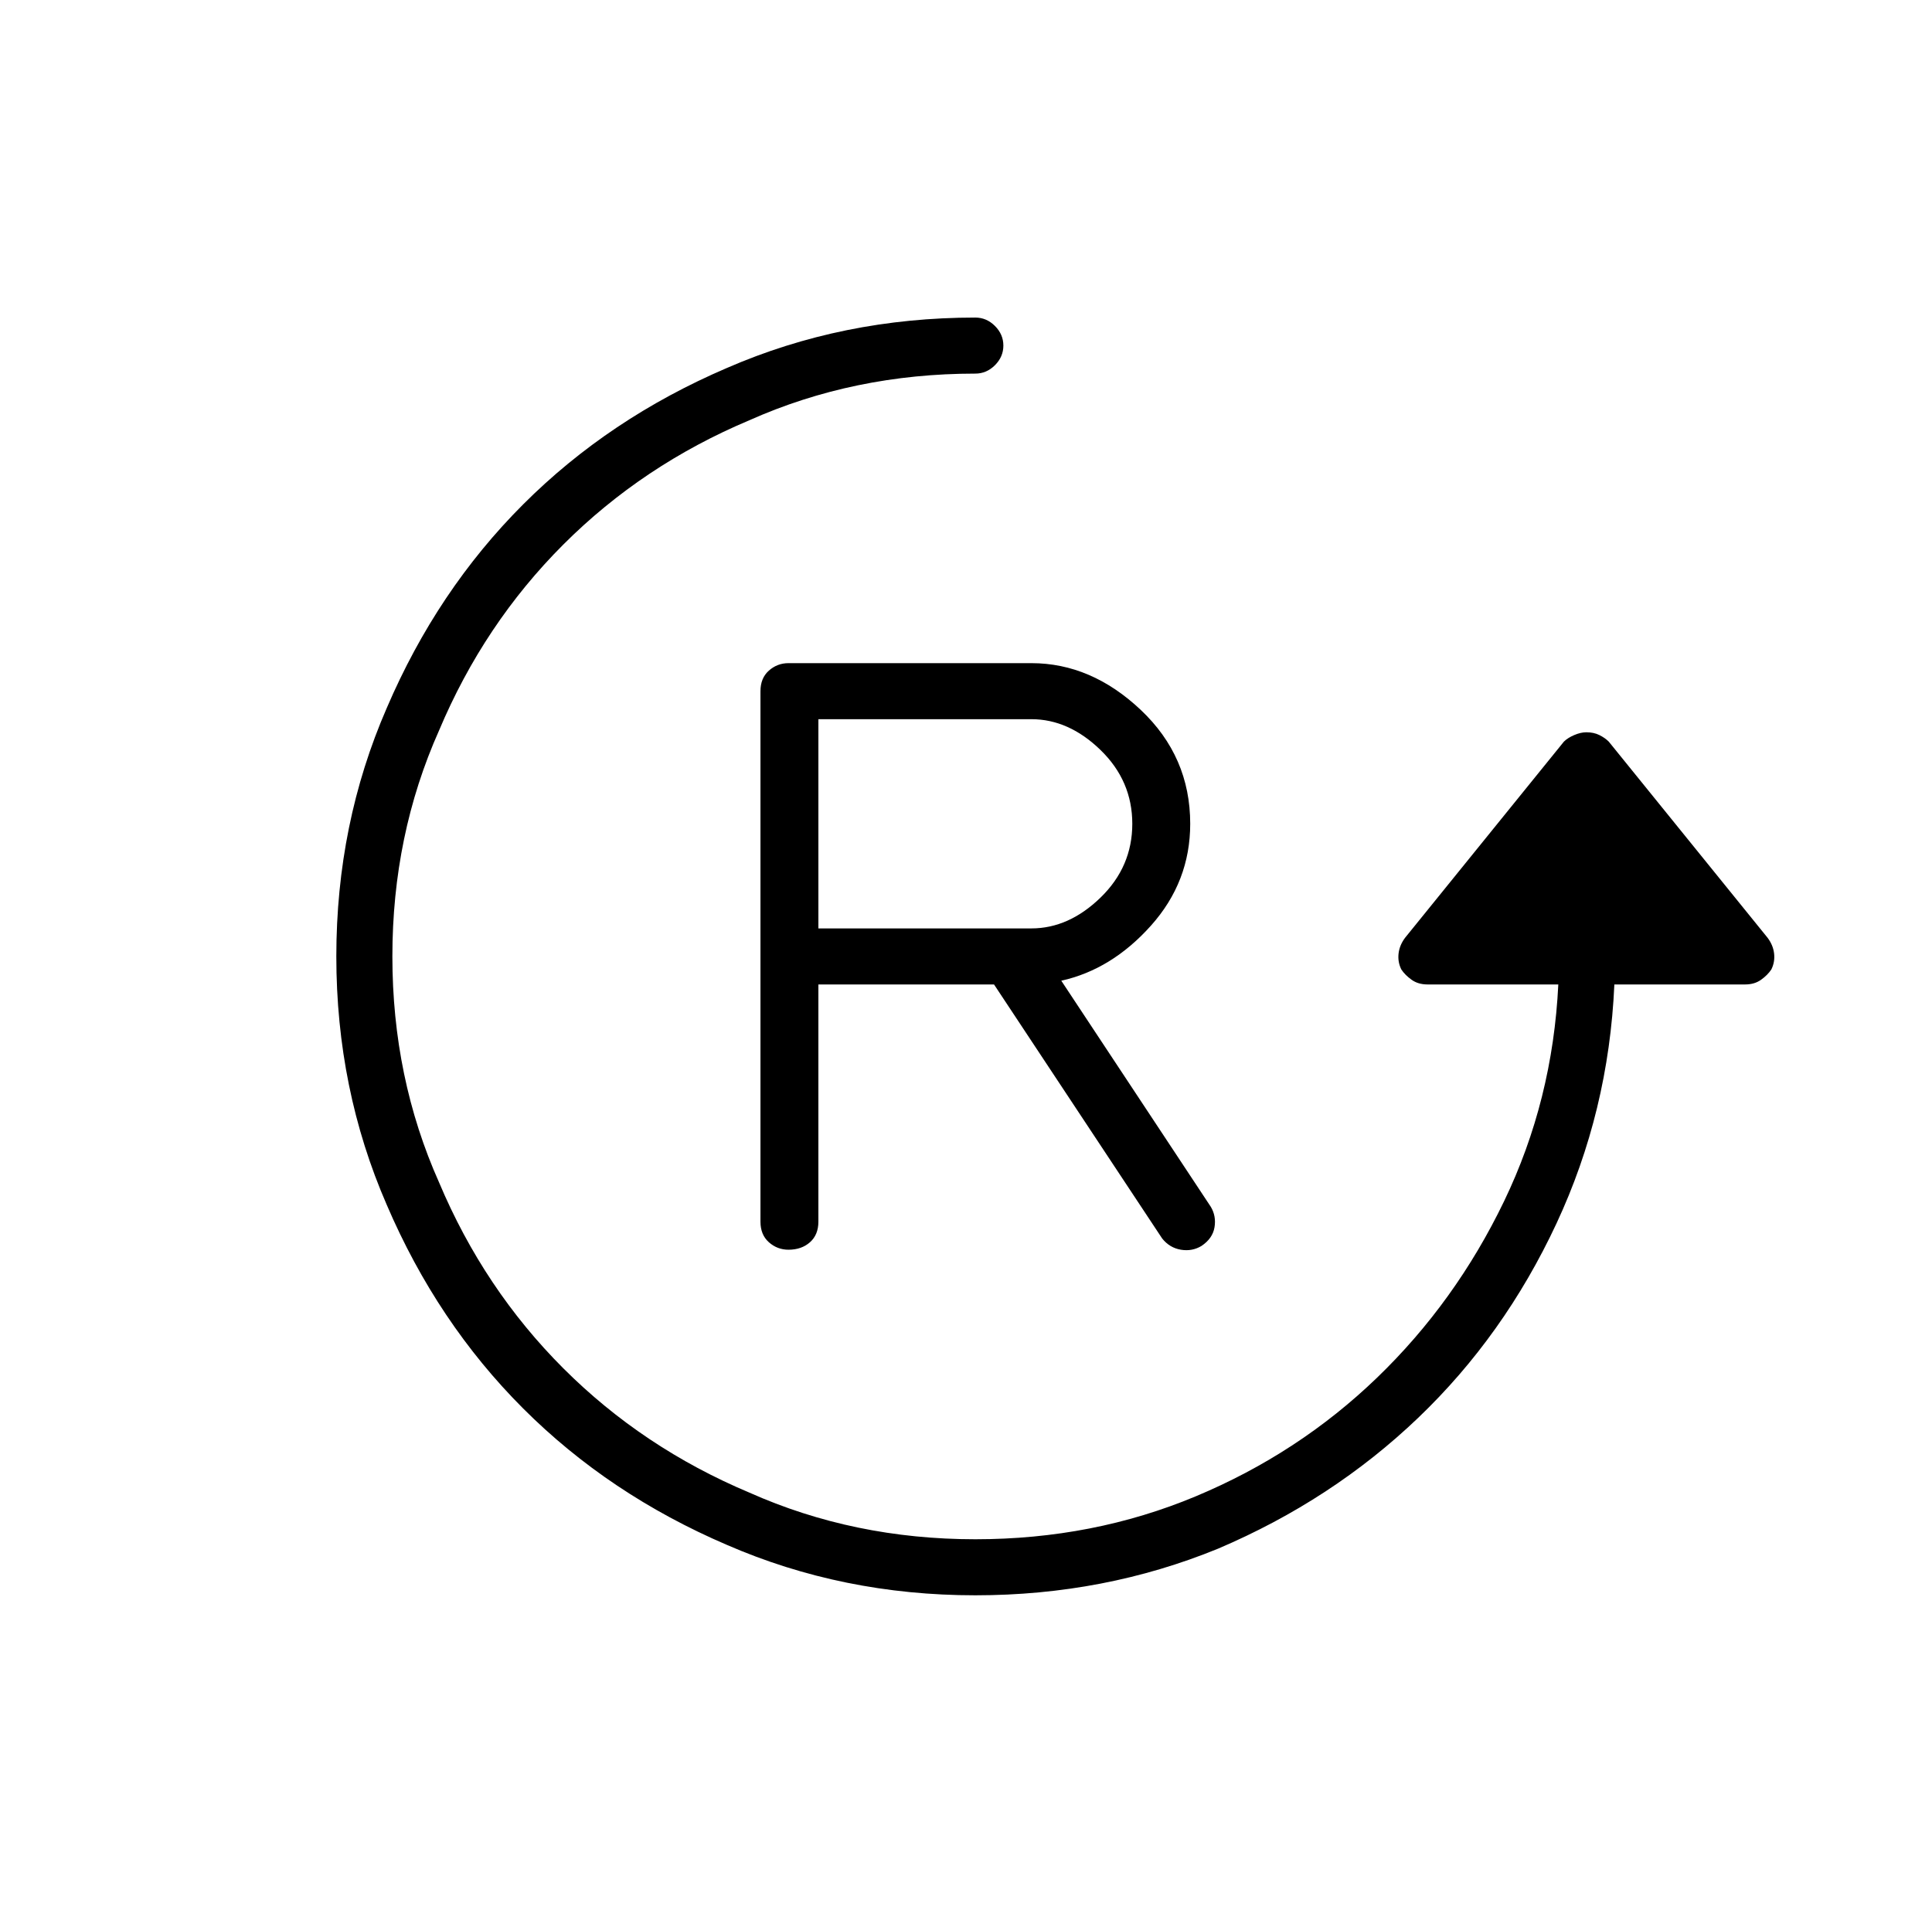<?xml version="1.0" standalone="no"?>
<!DOCTYPE svg PUBLIC "-//W3C//DTD SVG 1.1//EN" "http://www.w3.org/Graphics/SVG/1.1/DTD/svg11.dtd" >
<svg xmlns="http://www.w3.org/2000/svg" xmlns:xlink="http://www.w3.org/1999/xlink" version="1.1" viewBox="-10 0 1034 1024">
   <path fill="currentColor"
d="M854 527h70q5 0 8.5 -2.5t5.5 -5.5q2 -4 1.5 -8.5t-3.5 -8.5l-85 -105q-2 -2 -5 -3.5t-7 -1.5q-3 0 -6.5 1.5t-5.5 3.5l-85 105q-3 4 -3.5 8.5t1.5 8.5q2 3 5.5 5.5t8.5 2.5h70q-3 62 -29 116t-68 94.5t-97 63.5t-118 23q-65 0 -121 -25q-57 -24 -99.5 -66.5t-66.5 -99.5
q-25 -56 -25 -121t25 -121q24 -57 66.5 -99.5t99.5 -66.5q56 -25 121 -25q6 0 10.5 -4.5t4.5 -10.5t-4.5 -10.5t-10.5 -4.5q-71 0 -133 27q-63 27 -109 73t-73 109q-27 62 -27 133t27 133q27 63 73 109t109 73q62 27 133 27q69 0 130 -25q61 -26 107 -70t74 -104t31 -128v0z
M397 370q0 -7 4.5 -11t10.5 -4h130q32 0 58.5 25t26.5 61q0 31 -21 54.5t-48 29.5l80 121q3 5 2 11t-7 10q-5 3 -11 2t-10 -6l-90 -136h-94v127q0 7 -4.5 11t-11.5 4q-6 0 -10.5 -4t-4.5 -11v-284v0zM428 497h114q20 0 37 -16.5t17 -39.5t-17 -39.5t-37 -16.5h-114v112v0z
" />
</svg>
